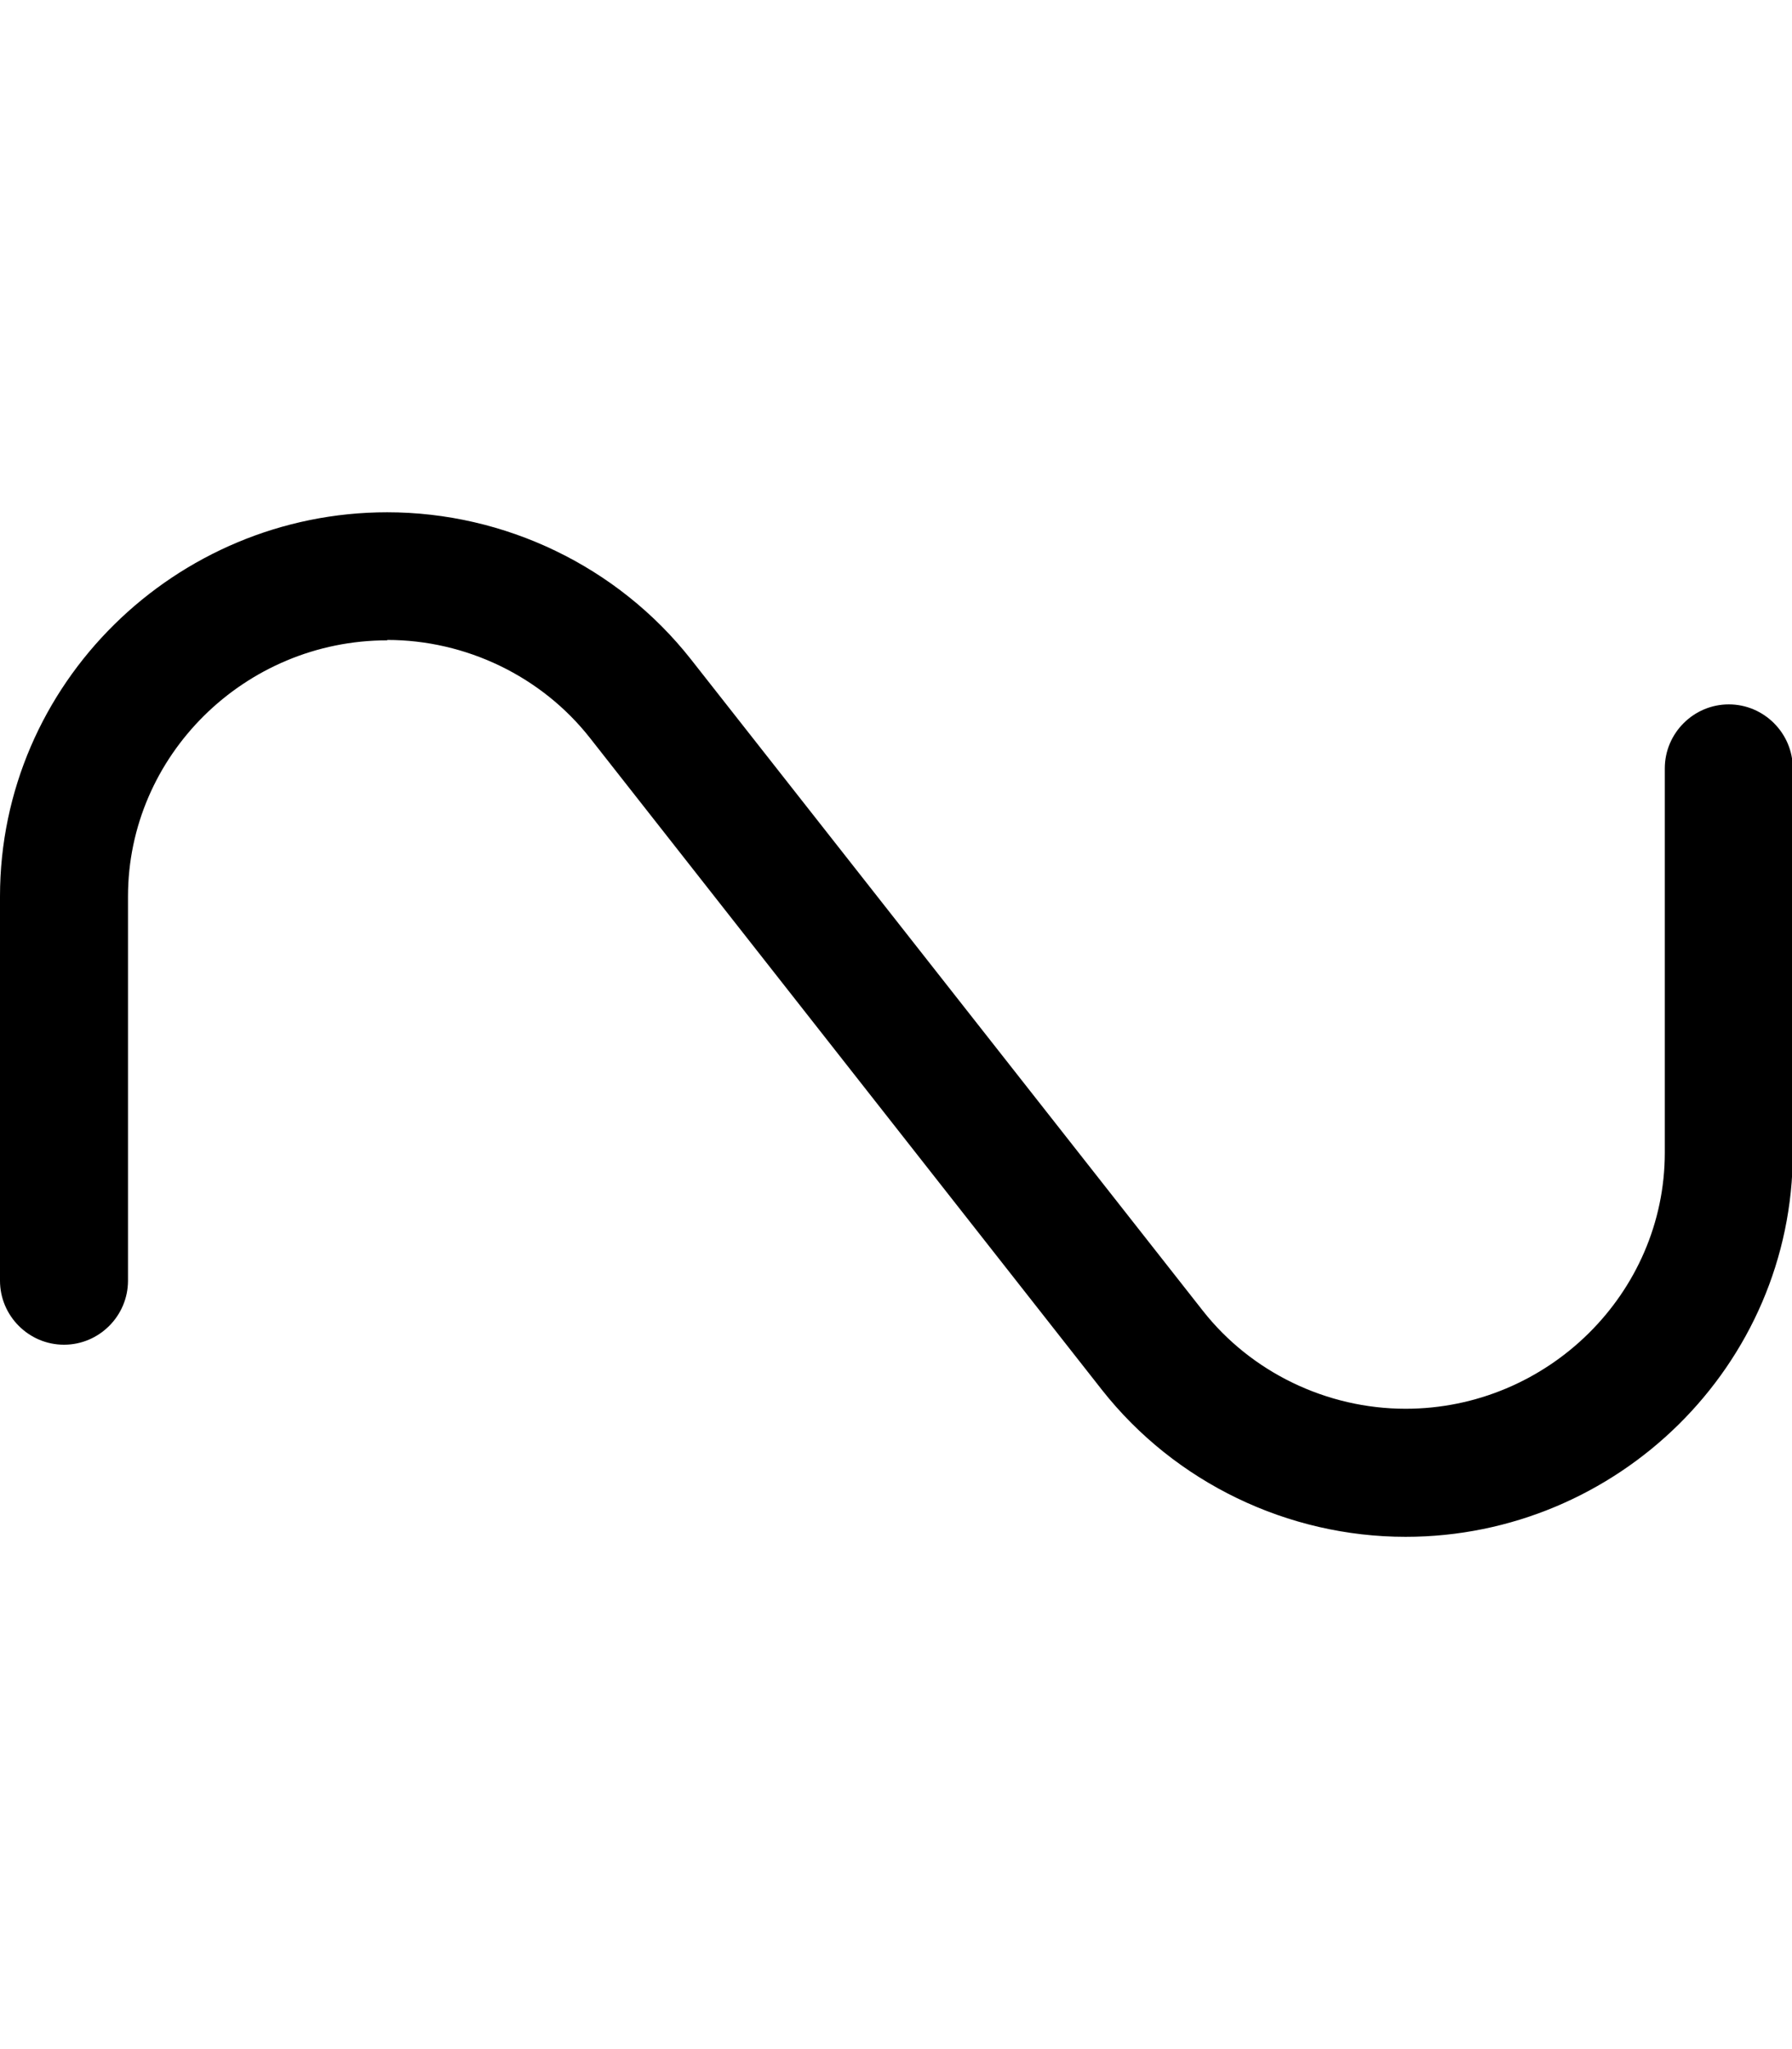 <svg xmlns="http://www.w3.org/2000/svg" viewBox="0 0 448 512"><path d="M96.8 160C61.2 160 32 188.8 32 224v96c0 8.8-7.2 16-16 16s-16-7.2-16-16V224c0-53.2 43.9-96 96.8-96c29.4 0 57.6 13.5 75.9 36.7l128 162.8c12.1 15.4 31 24.5 50.7 24.5c35.5 0 64.8-28.8 64.8-64V192c0-8.8 7.2-16 16-16s16 7.2 16 16v96c0 53.2-43.9 96-96.8 96c-29.4 0-57.6-13.5-75.9-36.7l-128-162.9c-12.1-15.4-31-24.5-50.7-24.5z"/></svg>
